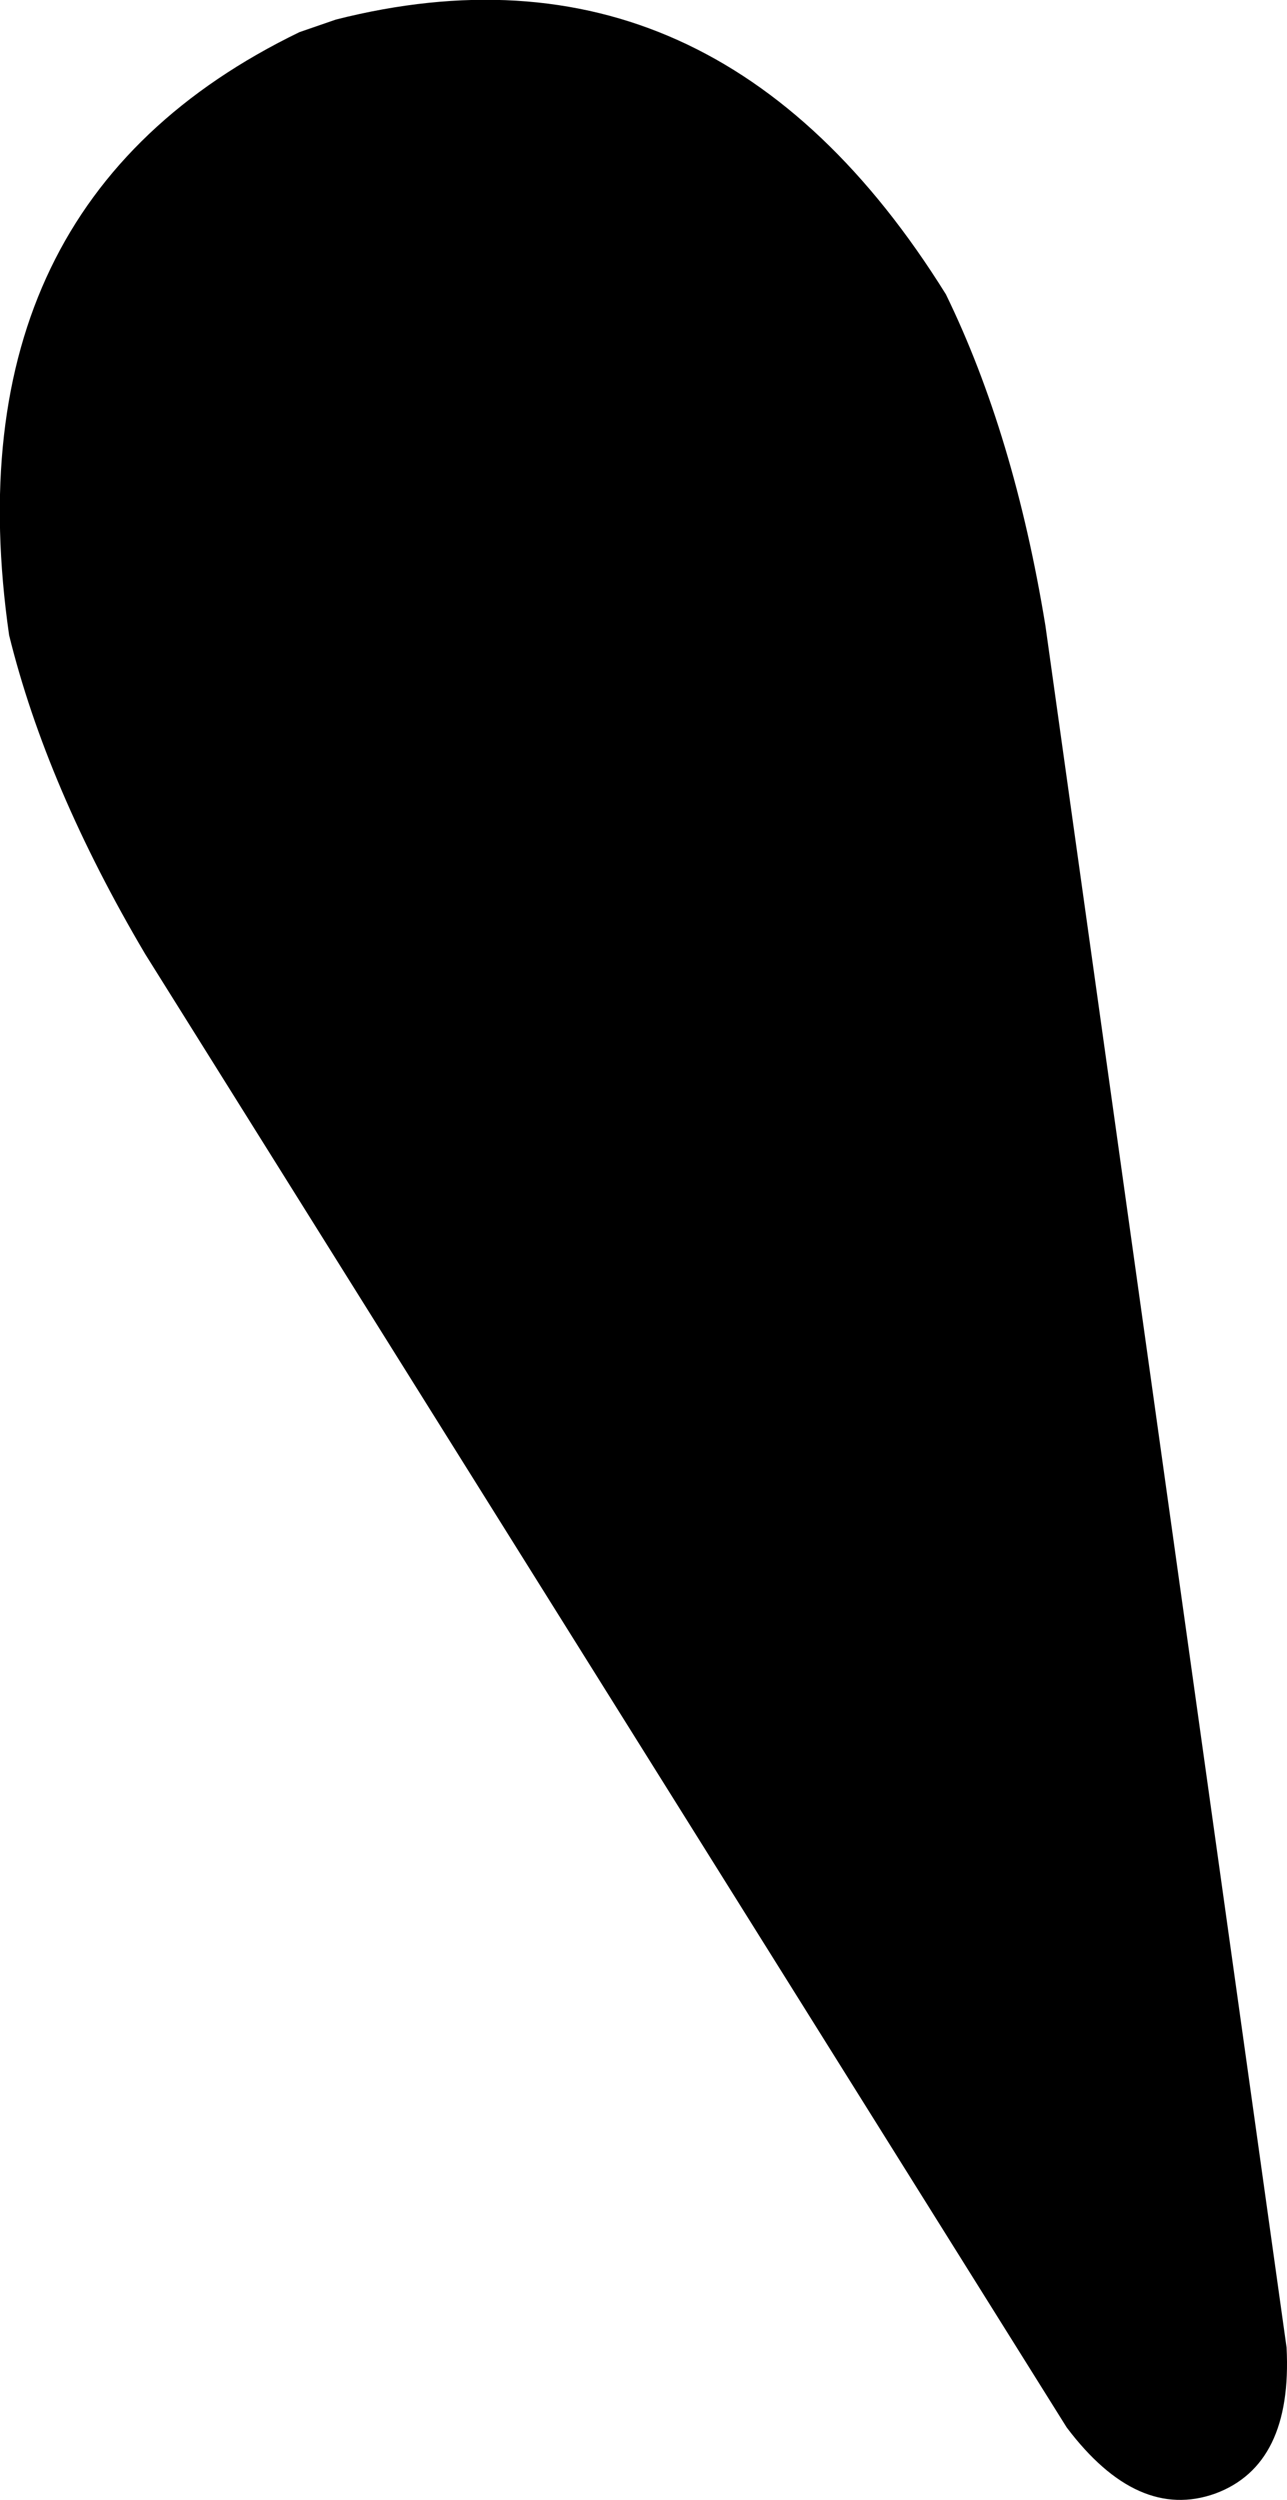 <?xml version="1.0" encoding="UTF-8" standalone="no"?>
<svg xmlns:xlink="http://www.w3.org/1999/xlink" height="287.5px" width="148.1px" xmlns="http://www.w3.org/2000/svg">
  <g transform="matrix(1.0, 0.0, 0.0, 1.0, -61.9, -157.3)">
    <path d="M100.55 159.55 Q144.2 148.5 170.75 191.15 178.6 207.25 182.2 229.25 L209.95 427.25 Q210.65 440.75 201.75 444.05 192.8 447.25 184.65 436.45 L78.6 267.0 Q67.25 247.8 62.95 230.35 55.8 180.65 96.35 161.0 L100.55 159.55" fill="#000000" fill-rule="evenodd" stroke="none"/>
  </g>
</svg>
